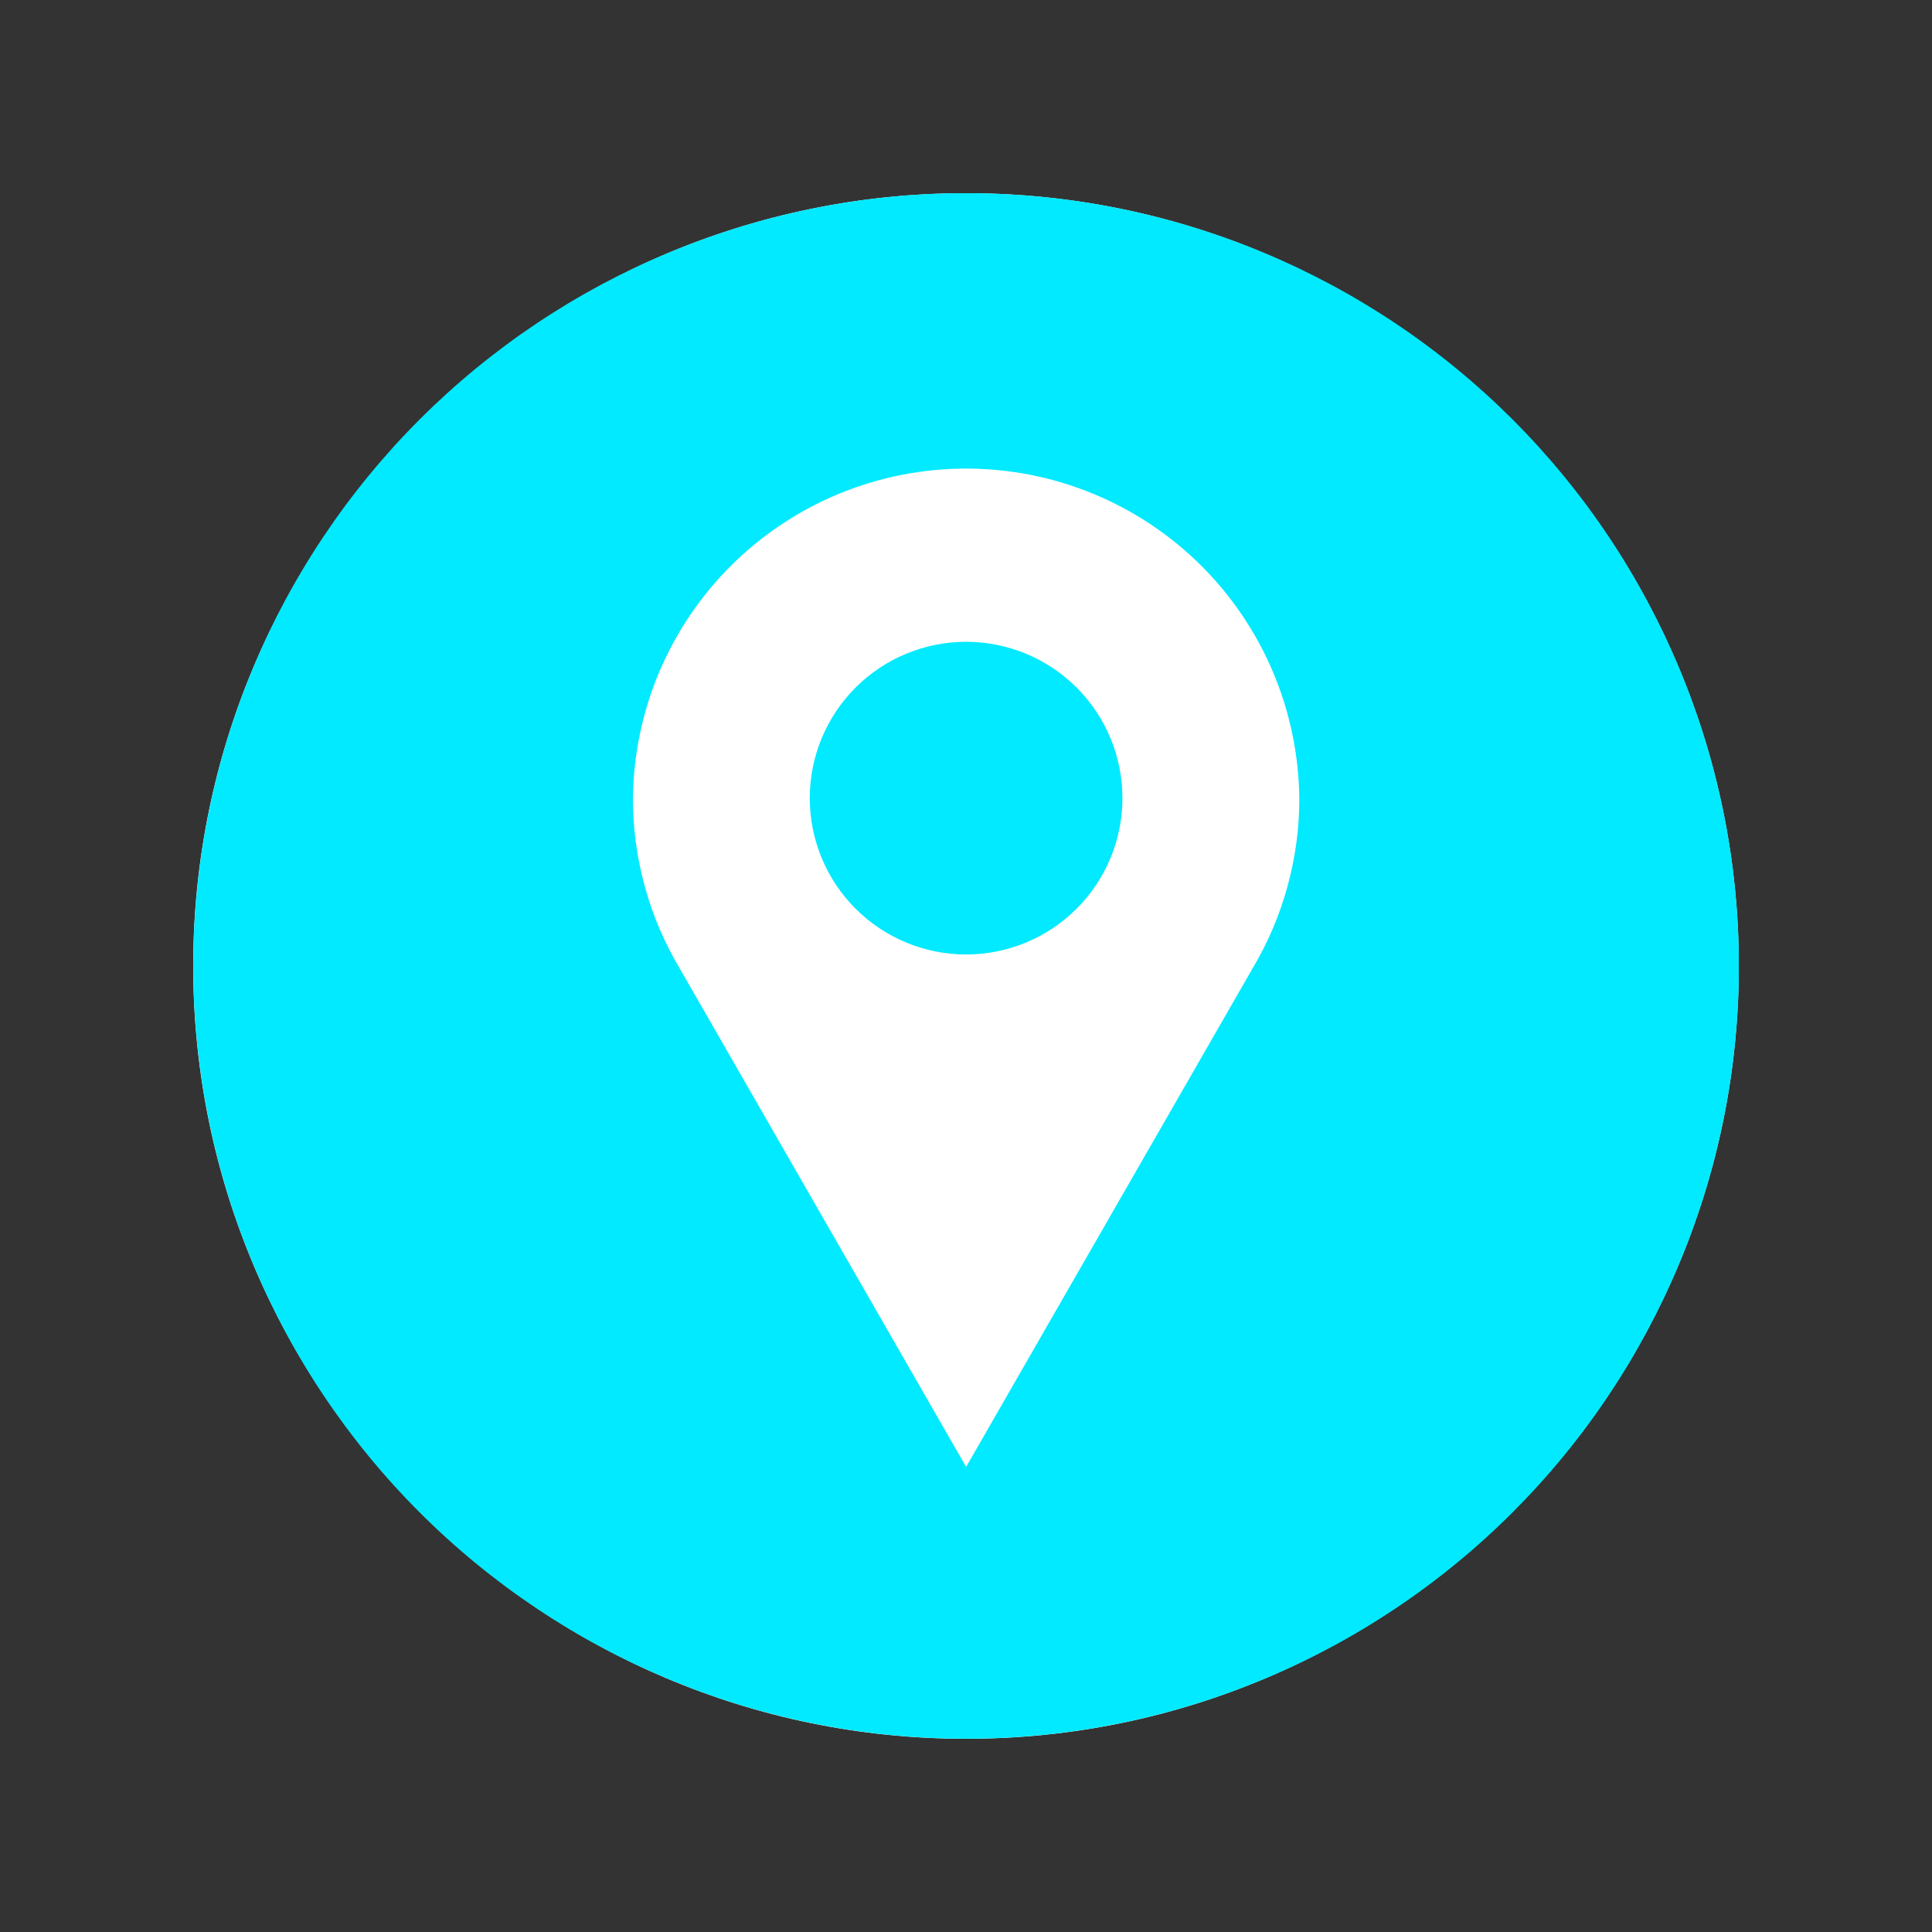 <svg xmlns="http://www.w3.org/2000/svg" xmlns:xlink="http://www.w3.org/1999/xlink" width="600" zoomAndPan="magnify" viewBox="0 0 450 450" height="600" preserveAspectRatio="xMidYMid meet" version="1.2"><rect x="0" y="0" width="450" height="450" fill="#333333" stroke="none"/><defs><clipPath id="e710079e2a"><path d="M 45 45 L 405 45 L 405 405 L 45 405 Z M 45 45 "/></clipPath></defs><g id="e67c9704a1"><path style=" stroke:none;fill-rule:evenodd;fill:#ffffff;fill-opacity:1;" d="M 225.008 405 C 324.137 405 405 324.152 405 225.008 C 405 125.848 324.152 45 225.008 45 C 125.848 45 45 125.848 45 225.008 C 45 324.152 125.848 405 225.008 405 Z M 225.008 405 "/><path style=" stroke:none;fill-rule:evenodd;fill:#fefefe;fill-opacity:1;" d="M 318.137 155.316 C 326.555 169.582 330.742 182.449 330.742 193.945 L 330.742 198.316 C 330.742 205.406 329.203 210.312 326.121 213.117 C 323.055 215.883 317.602 217.266 309.797 217.266 C 287.625 217.266 276.543 209.309 276.543 193.398 L 276.543 186.285 C 276.543 180.855 275.773 177.02 274.234 174.672 C 272.707 172.336 269.43 170.207 264.473 168.25 C 255.793 164.793 242.598 163.055 224.852 163.055 C 206.867 163.055 193.527 164.91 184.863 168.59 C 177.254 171.902 173.445 177.699 173.445 186.039 L 173.445 192.812 C 173.445 209.109 162.234 217.254 139.773 217.254 C 132.152 217.254 126.852 215.949 123.824 213.379 C 120.785 210.754 119.246 206.305 119.246 199.883 L 119.246 194.742 C 119.246 183.664 123.422 170.52 131.812 155.305 C 144.641 150.031 158.789 146.129 174.215 143.465 C 189.625 140.855 206.305 139.551 224.289 139.551 C 242.457 139.551 259.383 140.855 275.016 143.465 C 290.691 146.141 305.02 150.059 318.137 155.316 Z M 318.137 155.316 "/><path style=" stroke:none;fill-rule:evenodd;fill:#fefefe;fill-opacity:1;" d="M 208.496 196.531 L 241.477 196.531 L 241.477 175.543 L 266.574 175.543 L 266.574 202.062 L 294.02 245.586 C 300.32 255.453 304.094 262.41 305.32 266.414 C 306.586 270.371 307.199 277.586 307.199 288.055 L 307.199 310.461 L 143.012 310.461 L 143.012 288.055 C 143.012 279.023 143.844 271.754 145.543 266.168 C 147.227 260.609 150.695 253.68 155.957 245.34 L 183.363 202.062 L 183.363 175.543 L 208.496 175.543 Z M 225.008 214.762 C 243.59 214.762 258.637 229.82 258.637 248.395 C 258.637 266.965 243.578 282.039 225.008 282.039 C 206.438 282.039 191.363 266.965 191.363 248.395 C 191.363 229.82 206.422 214.762 225.008 214.762 Z M 225.008 214.762 "/><g clip-rule="nonzero" clip-path="url(#e710079e2a)"><path style=" stroke:none;fill-rule:nonzero;fill:#02eaff;fill-opacity:1;" d="M 405.027 224.98 C 405.027 227.926 404.957 230.871 404.812 233.812 C 404.668 236.758 404.449 239.695 404.16 242.625 C 403.871 245.559 403.512 248.48 403.078 251.395 C 402.648 254.309 402.145 257.211 401.57 260.098 C 400.992 262.988 400.348 265.863 399.633 268.719 C 398.918 271.578 398.133 274.414 397.277 277.234 C 396.422 280.055 395.496 282.848 394.504 285.625 C 393.512 288.398 392.453 291.145 391.324 293.867 C 390.199 296.59 389.004 299.281 387.746 301.945 C 386.484 304.605 385.16 307.238 383.773 309.836 C 382.383 312.434 380.934 314.996 379.418 317.523 C 377.902 320.051 376.328 322.539 374.691 324.988 C 373.055 327.438 371.359 329.844 369.605 332.211 C 367.848 334.578 366.039 336.898 364.168 339.176 C 362.301 341.453 360.375 343.684 358.398 345.863 C 356.418 348.047 354.387 350.18 352.305 352.266 C 350.223 354.348 348.09 356.379 345.906 358.355 C 343.723 360.336 341.492 362.258 339.215 364.125 C 336.941 365.996 334.617 367.809 332.25 369.562 C 329.887 371.316 327.477 373.012 325.027 374.648 C 322.578 376.285 320.09 377.863 317.562 379.375 C 315.035 380.891 312.477 382.344 309.875 383.73 C 307.277 385.121 304.648 386.445 301.984 387.703 C 299.32 388.965 296.629 390.156 293.906 391.285 C 291.188 392.41 288.438 393.473 285.664 394.465 C 282.891 395.457 280.094 396.379 277.277 397.234 C 274.457 398.09 271.617 398.875 268.762 399.59 C 265.902 400.309 263.031 400.953 260.141 401.527 C 257.25 402.102 254.348 402.605 251.434 403.039 C 248.52 403.469 245.598 403.832 242.668 404.121 C 239.734 404.406 236.797 404.625 233.855 404.77 C 230.914 404.914 227.969 404.984 225.023 404.984 C 222.078 404.984 219.133 404.914 216.191 404.77 C 213.25 404.625 210.312 404.406 207.379 404.121 C 204.449 403.832 201.523 403.469 198.609 403.039 C 195.695 402.605 192.797 402.102 189.906 401.527 C 187.016 400.953 184.145 400.309 181.285 399.59 C 178.43 398.875 175.59 398.09 172.77 397.234 C 169.953 396.379 167.156 395.457 164.383 394.465 C 161.609 393.473 158.859 392.41 156.137 391.285 C 153.418 390.156 150.723 388.965 148.062 387.703 C 145.398 386.445 142.766 385.121 140.168 383.73 C 137.57 382.344 135.008 380.891 132.48 379.375 C 129.957 377.863 127.469 376.285 125.02 374.648 C 122.57 373.012 120.16 371.316 117.793 369.562 C 115.43 367.809 113.105 365.996 110.828 364.125 C 108.551 362.258 106.32 360.336 104.141 358.355 C 101.957 356.379 99.824 354.348 97.742 352.266 C 95.656 350.18 93.625 348.047 91.648 345.863 C 89.672 343.684 87.746 341.453 85.879 339.176 C 84.008 336.898 82.195 334.578 80.441 332.211 C 78.688 329.844 76.992 327.438 75.355 324.988 C 73.719 322.539 72.141 320.051 70.629 317.523 C 69.113 314.996 67.66 312.434 66.273 309.836 C 64.883 307.238 63.559 304.605 62.301 301.945 C 61.043 299.281 59.848 296.59 58.719 293.867 C 57.594 291.145 56.531 288.398 55.539 285.625 C 54.547 282.848 53.625 280.055 52.77 277.234 C 51.914 274.414 51.129 271.578 50.414 268.719 C 49.695 265.863 49.051 262.988 48.477 260.098 C 47.902 257.211 47.398 254.309 46.965 251.395 C 46.535 248.48 46.176 245.559 45.887 242.625 C 45.598 239.695 45.379 236.758 45.234 233.812 C 45.09 230.871 45.02 227.926 45.02 224.98 C 45.02 222.035 45.09 219.09 45.234 216.148 C 45.379 213.207 45.598 210.27 45.887 207.34 C 46.176 204.406 46.535 201.484 46.965 198.57 C 47.398 195.656 47.902 192.754 48.477 189.863 C 49.051 186.977 49.695 184.102 50.414 181.242 C 51.129 178.387 51.914 175.547 52.77 172.73 C 53.625 169.91 54.547 167.113 55.539 164.34 C 56.531 161.566 57.594 158.82 58.719 156.098 C 59.848 153.375 61.043 150.684 62.301 148.02 C 63.559 145.355 64.883 142.727 66.273 140.129 C 67.66 137.531 69.113 134.969 70.629 132.441 C 72.141 129.914 73.719 127.426 75.355 124.977 C 76.992 122.527 78.688 120.117 80.441 117.754 C 82.195 115.387 84.008 113.066 85.879 110.789 C 87.746 108.512 89.672 106.281 91.648 104.098 C 93.625 101.914 95.656 99.781 97.742 97.699 C 99.824 95.617 101.957 93.586 104.141 91.605 C 106.32 89.629 108.551 87.703 110.828 85.836 C 113.105 83.969 115.43 82.156 117.793 80.402 C 120.16 78.645 122.57 76.949 125.02 75.312 C 127.469 73.676 129.957 72.102 132.48 70.586 C 135.008 69.07 137.57 67.621 140.168 66.23 C 142.766 64.844 145.398 63.52 148.062 62.258 C 150.723 61 153.418 59.805 156.137 58.68 C 158.859 57.551 161.609 56.492 164.383 55.5 C 167.156 54.508 169.953 53.582 172.77 52.727 C 175.59 51.871 178.43 51.086 181.285 50.371 C 184.145 49.656 187.016 49.012 189.906 48.438 C 192.797 47.859 195.695 47.359 198.609 46.926 C 201.523 46.492 204.449 46.133 207.379 45.844 C 210.312 45.555 213.25 45.34 216.191 45.195 C 219.133 45.051 222.078 44.977 225.023 44.977 C 227.969 44.977 230.914 45.051 233.855 45.195 C 236.797 45.34 239.734 45.555 242.668 45.844 C 245.598 46.133 248.52 46.492 251.434 46.926 C 254.348 47.359 257.25 47.859 260.141 48.438 C 263.031 49.012 265.902 49.656 268.762 50.371 C 271.617 51.086 274.457 51.871 277.277 52.727 C 280.094 53.582 282.891 54.508 285.664 55.5 C 288.438 56.492 291.188 57.551 293.906 58.68 C 296.629 59.805 299.32 61 301.984 62.258 C 304.648 63.52 307.277 64.844 309.875 66.23 C 312.477 67.621 315.035 69.07 317.562 70.586 C 320.09 72.102 322.578 73.676 325.027 75.312 C 327.477 76.949 329.887 78.645 332.25 80.402 C 334.617 82.156 336.941 83.969 339.215 85.836 C 341.492 87.703 343.723 89.629 345.906 91.605 C 348.09 93.586 350.223 95.617 352.305 97.699 C 354.387 99.781 356.418 101.914 358.398 104.098 C 360.375 106.281 362.301 108.512 364.168 110.789 C 366.039 113.066 367.848 115.387 369.605 117.754 C 371.359 120.117 373.055 122.527 374.691 124.977 C 376.328 127.426 377.902 129.914 379.418 132.441 C 380.934 134.969 382.383 137.531 383.773 140.129 C 385.16 142.727 386.484 145.355 387.746 148.02 C 389.004 150.684 390.199 153.375 391.324 156.098 C 392.453 158.82 393.512 161.566 394.504 164.34 C 395.496 167.113 396.422 169.91 397.277 172.73 C 398.133 175.547 398.918 178.387 399.633 181.242 C 400.348 184.102 400.992 186.977 401.57 189.863 C 402.145 192.754 402.648 195.656 403.078 198.57 C 403.512 201.484 403.871 204.406 404.16 207.34 C 404.449 210.27 404.668 213.207 404.812 216.148 C 404.957 219.09 405.027 222.035 405.027 224.98 Z M 405.027 224.98 "/></g><path style=" stroke:none;fill-rule:nonzero;fill:#ffffff;fill-opacity:1;" d="M 302.629 185.902 C 302.613 184.641 302.57 183.379 302.496 182.121 C 302.418 180.859 302.312 179.605 302.176 178.352 C 302.039 177.098 301.875 175.848 301.676 174.602 C 301.48 173.355 301.25 172.117 300.992 170.883 C 300.734 169.648 300.449 168.418 300.129 167.199 C 299.812 165.977 299.465 164.766 299.09 163.562 C 298.711 162.359 298.305 161.164 297.871 159.98 C 297.438 158.797 296.973 157.625 296.48 156.465 C 295.988 155.301 295.469 154.152 294.918 153.016 C 294.371 151.883 293.797 150.758 293.191 149.652 C 292.59 148.543 291.961 147.453 291.305 146.375 C 290.648 145.297 289.965 144.238 289.258 143.191 C 288.551 142.148 287.816 141.121 287.059 140.113 C 286.301 139.105 285.52 138.117 284.715 137.148 C 283.91 136.176 283.078 135.227 282.227 134.297 C 281.375 133.367 280.5 132.461 279.602 131.574 C 278.707 130.688 277.789 129.82 276.852 128.98 C 275.91 128.137 274.953 127.316 273.973 126.523 C 272.996 125.727 271.996 124.957 270.98 124.207 C 269.965 123.461 268.93 122.742 267.879 122.043 C 266.828 121.348 265.758 120.676 264.676 120.031 C 263.59 119.387 262.492 118.77 261.379 118.18 C 260.262 117.59 259.133 117.027 257.992 116.488 C 256.852 115.953 255.695 115.445 254.531 114.969 C 253.363 114.488 252.188 114.035 250.996 113.613 C 249.809 113.191 248.609 112.801 247.402 112.438 C 246.195 112.074 244.98 111.738 243.758 111.434 C 242.531 111.129 241.301 110.855 240.062 110.609 C 238.828 110.367 237.586 110.152 236.336 109.969 C 235.09 109.785 233.836 109.633 232.582 109.508 C 231.328 109.387 230.07 109.293 228.809 109.234 C 227.551 109.172 226.289 109.141 225.027 109.141 C 223.766 109.141 222.504 109.172 221.246 109.234 C 219.984 109.293 218.73 109.387 217.473 109.508 C 216.219 109.633 214.965 109.785 213.719 109.969 C 212.473 110.152 211.23 110.367 209.992 110.609 C 208.754 110.855 207.523 111.129 206.301 111.434 C 205.074 111.738 203.859 112.074 202.652 112.438 C 201.445 112.801 200.246 113.191 199.059 113.613 C 197.867 114.035 196.691 114.488 195.523 114.969 C 194.359 115.445 193.203 115.953 192.062 116.488 C 190.922 117.027 189.793 117.59 188.68 118.18 C 187.562 118.77 186.465 119.387 185.379 120.031 C 184.297 120.676 183.227 121.348 182.176 122.043 C 181.125 122.742 180.09 123.461 179.074 124.207 C 178.059 124.957 177.062 125.727 176.082 126.523 C 175.102 127.316 174.145 128.137 173.207 128.98 C 172.266 129.82 171.348 130.688 170.453 131.574 C 169.555 132.461 168.68 133.367 167.828 134.297 C 166.977 135.227 166.148 136.176 165.34 137.148 C 164.535 138.117 163.754 139.105 162.996 140.113 C 162.238 141.121 161.504 142.148 160.797 143.191 C 160.09 144.238 159.406 145.297 158.75 146.375 C 158.094 147.449 157.465 148.543 156.863 149.652 C 156.258 150.758 155.684 151.883 155.137 153.016 C 154.586 154.152 154.066 155.301 153.574 156.465 C 153.082 157.625 152.621 158.797 152.184 159.98 C 151.75 161.164 151.344 162.359 150.965 163.562 C 150.59 164.766 150.242 165.977 149.926 167.199 C 149.605 168.418 149.32 169.648 149.062 170.883 C 148.805 172.117 148.578 173.355 148.379 174.602 C 148.18 175.848 148.016 177.098 147.879 178.352 C 147.742 179.605 147.637 180.859 147.562 182.121 C 147.484 183.379 147.441 184.641 147.426 185.902 C 147.418 192.891 148.34 199.758 150.191 206.496 C 152.047 213.238 154.766 219.609 158.348 225.613 L 225.031 341.668 L 291.719 225.613 C 295.301 219.609 298.02 213.238 299.871 206.496 C 301.727 199.758 302.648 192.891 302.637 185.902 Z M 225.023 149.484 C 226.215 149.484 227.406 149.543 228.594 149.66 C 229.777 149.777 230.957 149.953 232.129 150.188 C 233.297 150.418 234.453 150.707 235.594 151.055 C 236.734 151.398 237.855 151.801 238.957 152.258 C 240.059 152.715 241.137 153.223 242.188 153.785 C 243.242 154.348 244.262 154.961 245.254 155.621 C 246.246 156.285 247.203 156.996 248.125 157.75 C 249.047 158.508 249.93 159.309 250.773 160.152 C 251.613 160.996 252.414 161.879 253.172 162.801 C 253.93 163.723 254.637 164.68 255.301 165.668 C 255.965 166.66 256.574 167.684 257.137 168.734 C 257.699 169.785 258.211 170.863 258.664 171.965 C 259.121 173.066 259.523 174.188 259.871 175.328 C 260.215 176.473 260.504 177.625 260.738 178.797 C 260.969 179.965 261.145 181.145 261.262 182.332 C 261.379 183.52 261.438 184.707 261.438 185.902 C 261.438 187.094 261.379 188.281 261.262 189.469 C 261.145 190.656 260.969 191.836 260.738 193.004 C 260.504 194.176 260.215 195.328 259.871 196.473 C 259.523 197.613 259.121 198.734 258.664 199.836 C 258.211 200.938 257.699 202.016 257.137 203.066 C 256.574 204.117 255.965 205.141 255.301 206.133 C 254.637 207.121 253.93 208.078 253.172 209 C 252.414 209.922 251.613 210.805 250.773 211.648 C 249.93 212.492 249.047 213.293 248.125 214.051 C 247.203 214.805 246.246 215.516 245.254 216.18 C 244.262 216.84 243.242 217.453 242.188 218.016 C 241.137 218.578 240.059 219.086 238.957 219.543 C 237.855 220 236.734 220.402 235.594 220.746 C 234.453 221.094 233.297 221.383 232.129 221.617 C 230.957 221.848 229.777 222.023 228.594 222.141 C 227.406 222.258 226.215 222.316 225.023 222.316 C 223.832 222.316 222.641 222.258 221.453 222.141 C 220.266 222.023 219.09 221.848 217.918 221.617 C 216.75 221.383 215.594 221.094 214.453 220.746 C 213.312 220.402 212.191 220 211.086 219.543 C 209.984 219.086 208.91 218.578 207.855 218.016 C 206.805 217.453 205.785 216.84 204.793 216.18 C 203.801 215.516 202.844 214.805 201.922 214.051 C 201 213.293 200.117 212.492 199.273 211.648 C 198.43 210.805 197.629 209.922 196.875 209 C 196.117 208.078 195.406 207.121 194.746 206.133 C 194.082 205.141 193.469 204.117 192.91 203.066 C 192.348 202.016 191.836 200.938 191.379 199.836 C 190.926 198.734 190.523 197.613 190.176 196.473 C 189.832 195.328 189.539 194.176 189.309 193.004 C 189.074 191.836 188.902 190.656 188.785 189.469 C 188.668 188.281 188.609 187.094 188.609 185.902 C 188.609 184.707 188.668 183.52 188.785 182.332 C 188.902 181.145 189.074 179.965 189.309 178.797 C 189.539 177.625 189.832 176.473 190.176 175.328 C 190.523 174.188 190.926 173.066 191.379 171.965 C 191.836 170.863 192.348 169.785 192.91 168.734 C 193.469 167.684 194.082 166.66 194.746 165.668 C 195.406 164.68 196.117 163.723 196.875 162.801 C 197.629 161.879 198.43 160.996 199.273 160.152 C 200.117 159.309 201 158.508 201.922 157.75 C 202.844 156.996 203.801 156.285 204.793 155.625 C 205.785 154.961 206.805 154.348 207.855 153.785 C 208.91 153.223 209.984 152.715 211.086 152.258 C 212.191 151.801 213.312 151.398 214.453 151.055 C 215.594 150.707 216.75 150.418 217.918 150.188 C 219.09 149.953 220.266 149.777 221.453 149.66 C 222.641 149.543 223.832 149.484 225.023 149.484 Z M 225.023 149.484 "/></g></svg>
